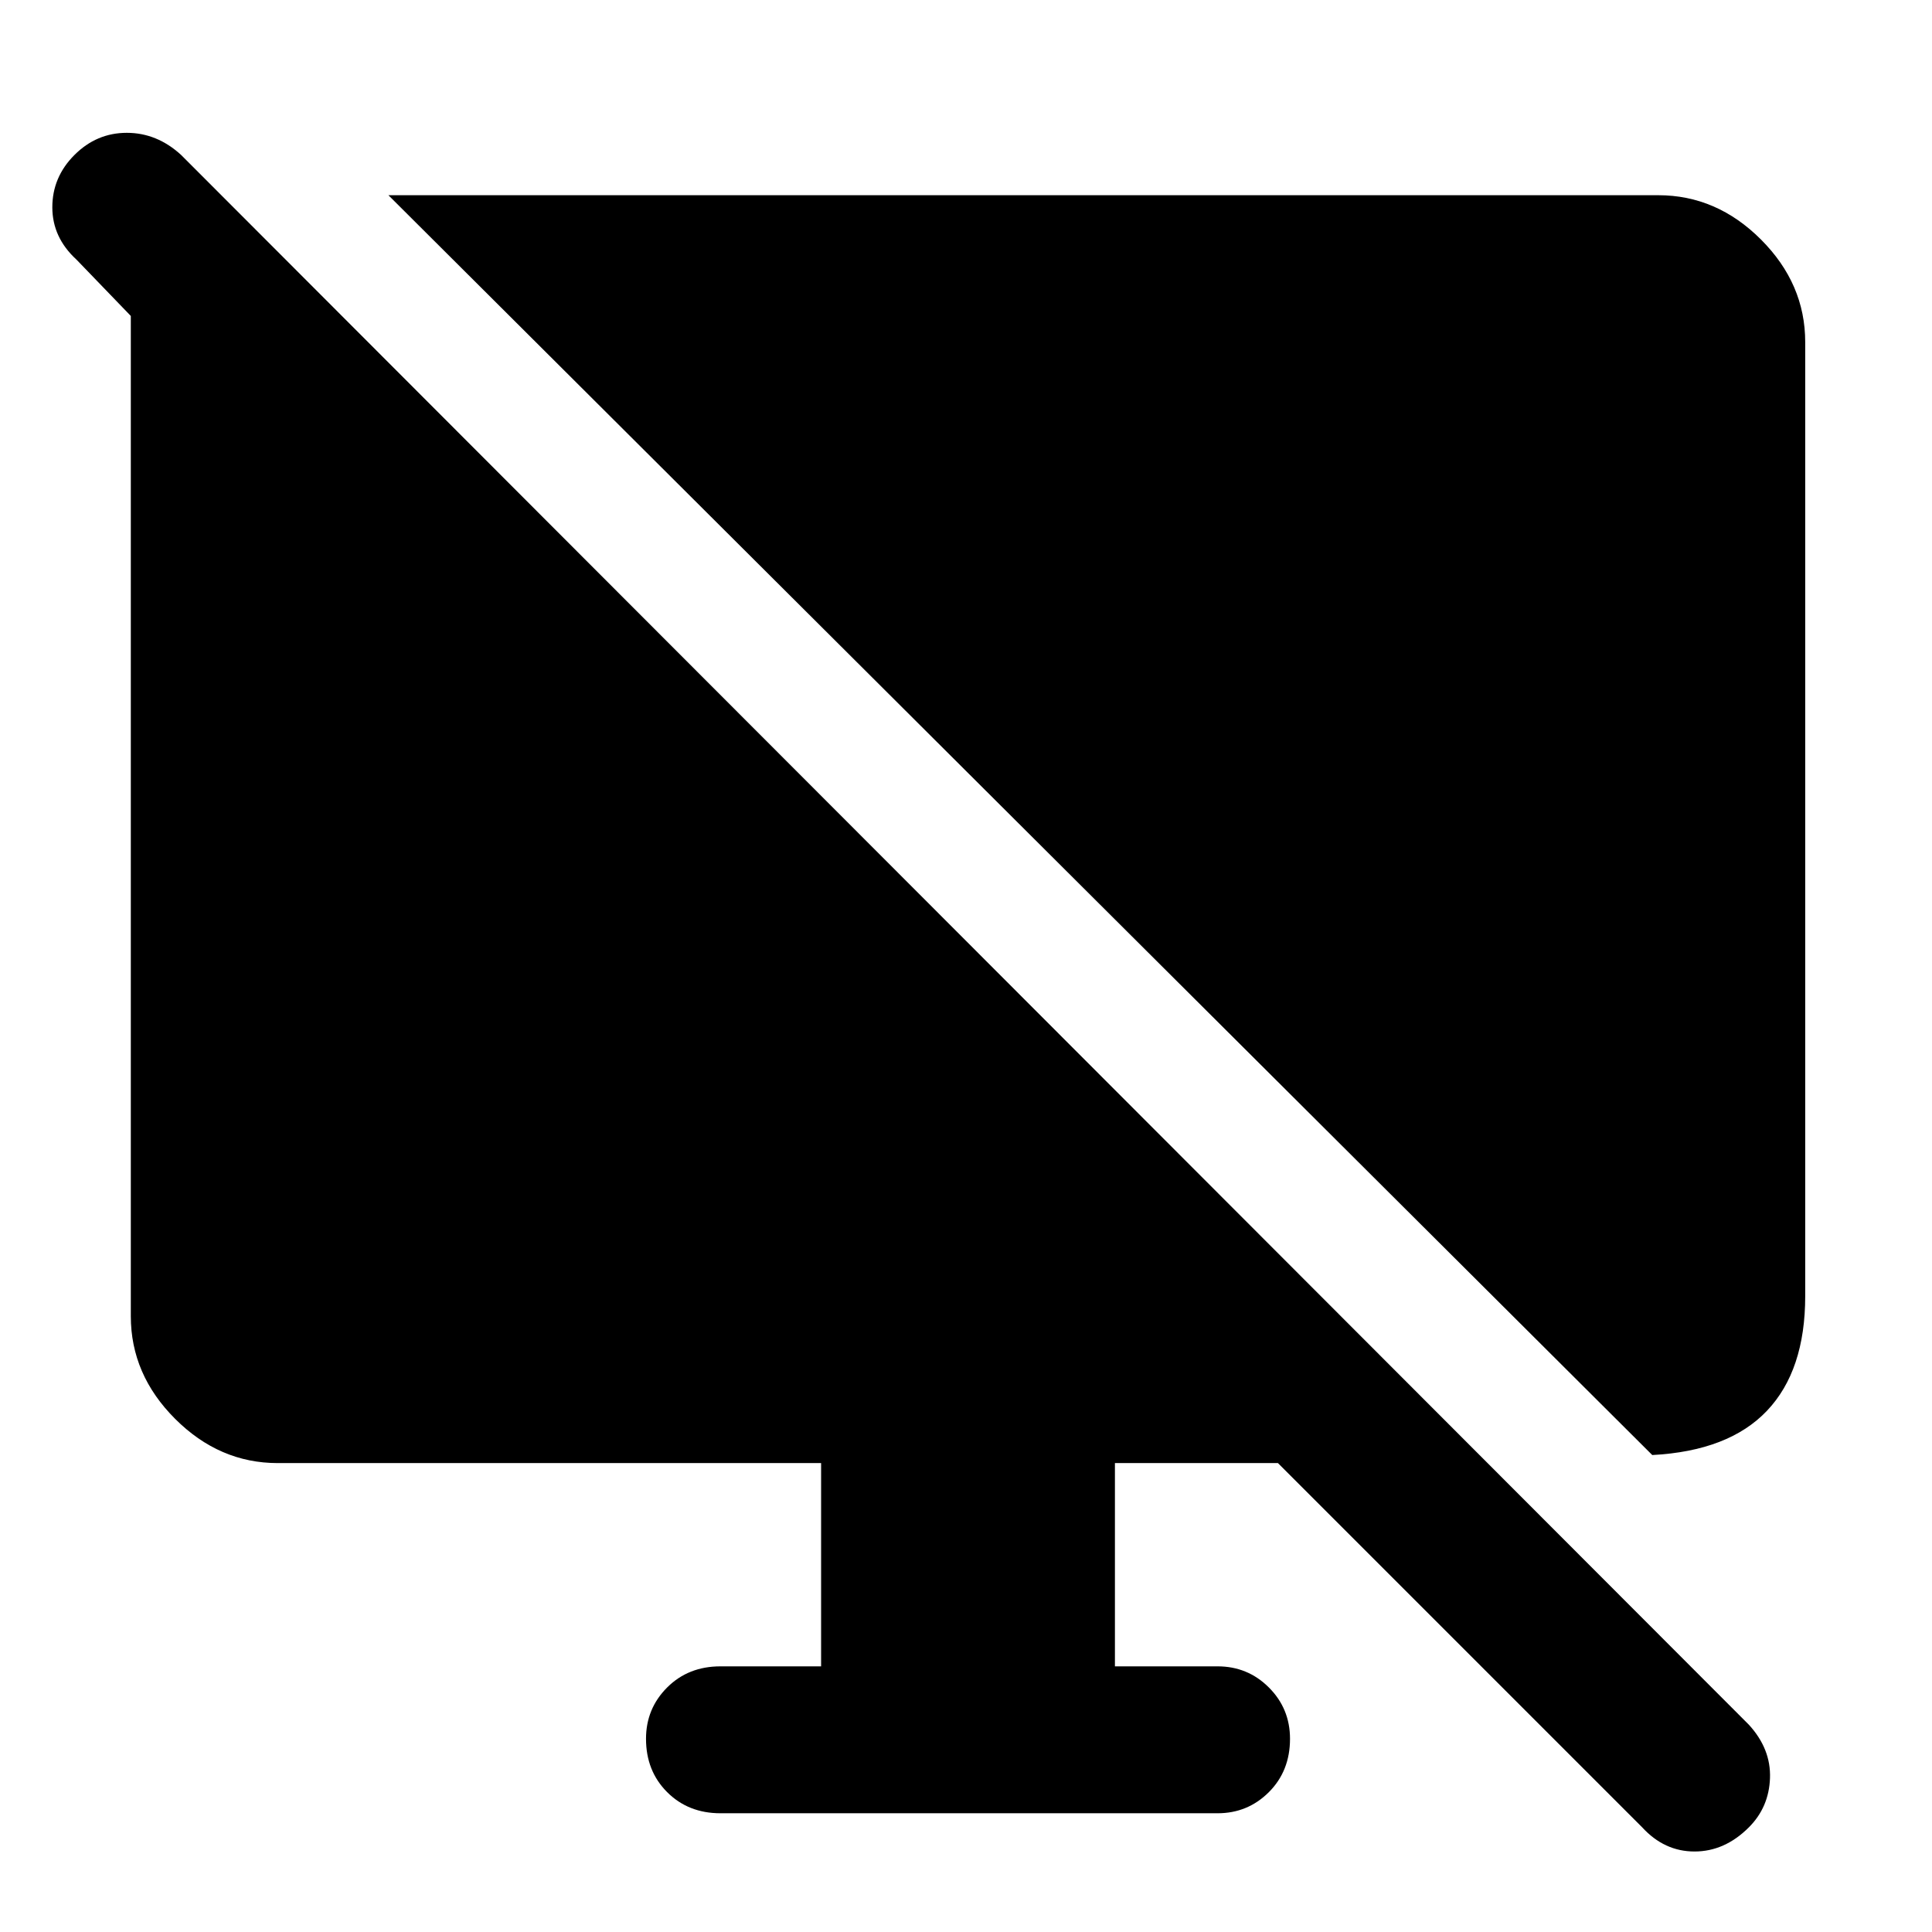 <svg xmlns="http://www.w3.org/2000/svg" height="48" width="48"><path d="M41.05 36.15 9.65 4.85H41.2Q42.65 4.85 43.75 5.95Q44.85 7.05 44.85 8.5V32.2Q44.85 34.05 43.9 35.05Q42.95 36.05 41.05 36.15ZM40.8 45.4 31.75 36.35H27.7V41.4H30.25Q31 41.4 31.525 41.925Q32.05 42.45 32.05 43.2Q32.05 44 31.525 44.525Q31 45.05 30.25 45.05H17.9Q17.1 45.05 16.575 44.525Q16.05 44 16.05 43.2Q16.05 42.45 16.575 41.925Q17.1 41.4 17.9 41.4H20.4V36.35H6.9Q5.45 36.35 4.35 35.25Q3.25 34.15 3.25 32.7V7.85L1.9 6.45Q1.3 5.9 1.3 5.15Q1.3 4.4 1.85 3.85Q2.4 3.3 3.15 3.3Q3.9 3.3 4.5 3.85L43.45 42.85Q44 43.45 43.975 44.175Q43.95 44.9 43.45 45.4Q42.85 46 42.1 46Q41.35 46 40.8 45.4Z"/></svg>